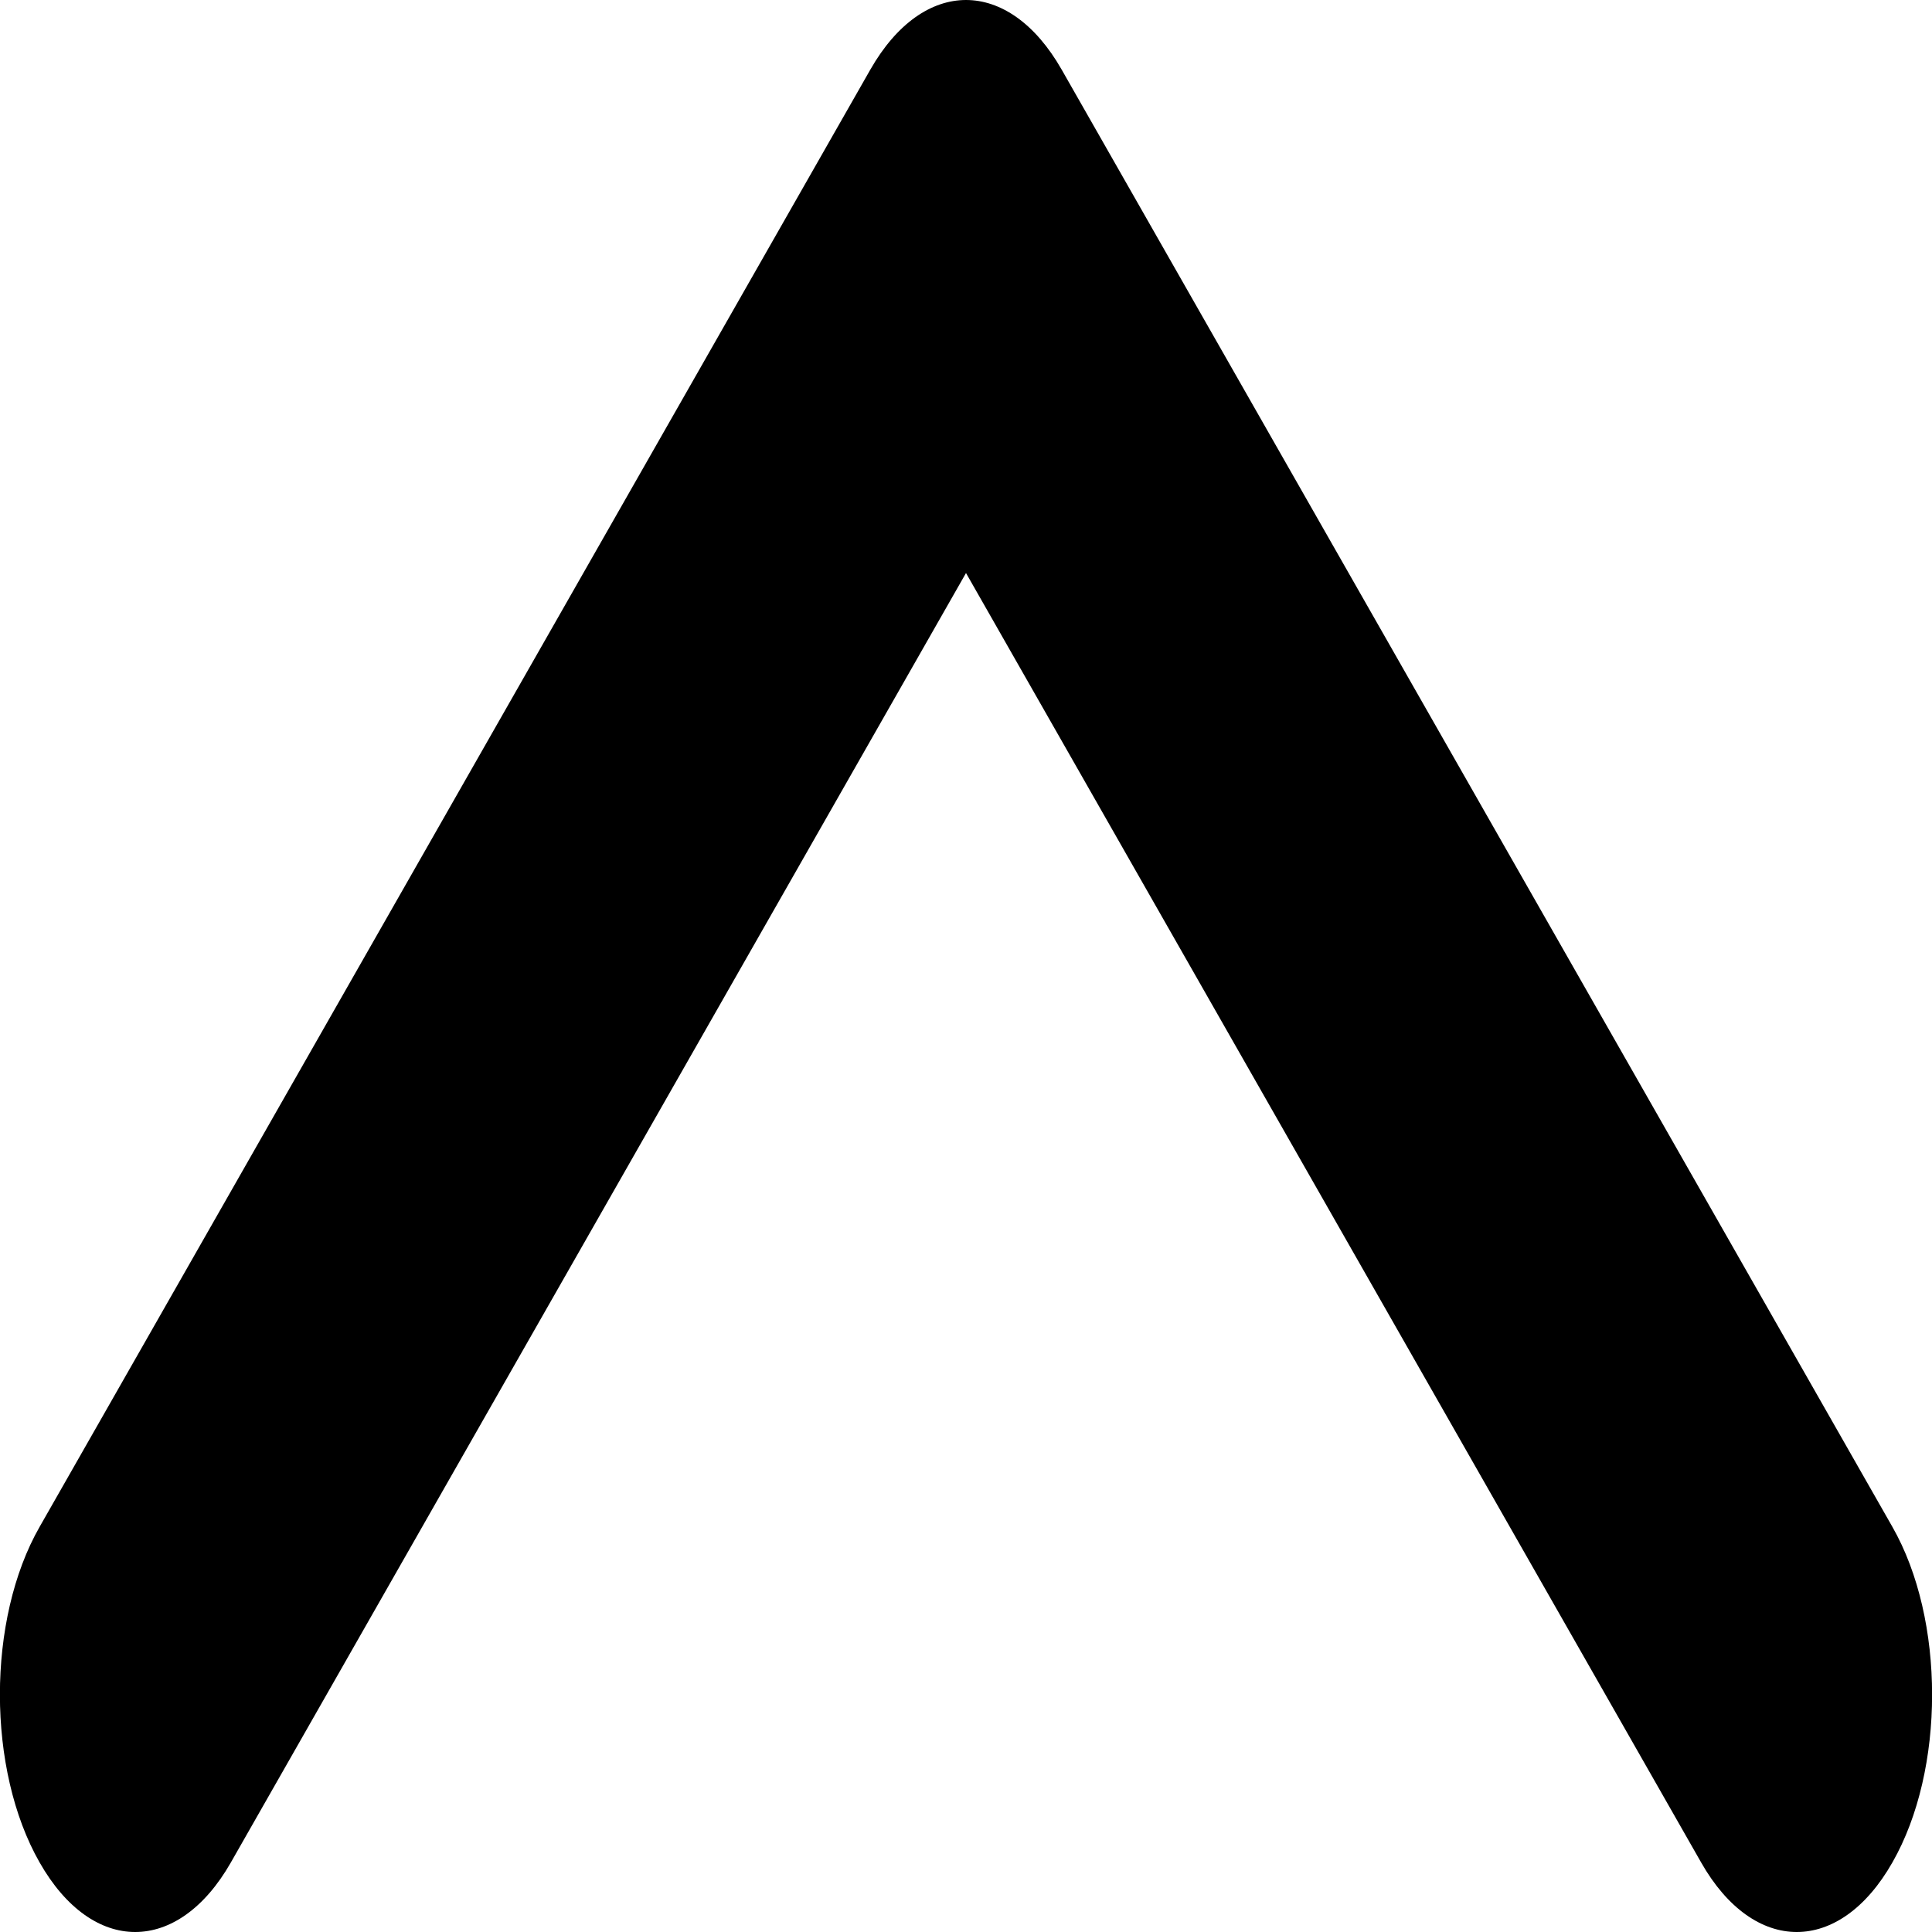 <?xml version="1.0" encoding="utf-8"?>
<!-- Generator: Adobe Illustrator 22.0.0, SVG Export Plug-In . SVG Version: 6.00 Build 0)  -->
<svg version="1.1" id="Capa_1" xmlns="http://www.w3.org/2000/svg" xmlns:xlink="http://www.w3.org/1999/xlink" x="0px" y="0px"
	 viewBox="0 0 1000 1000" style="enable-background:new 0 0 1000 1000;" xml:space="preserve">
<g>
	<path d="M500,0c17.9,0,35.8,12,49.5,36l430,754.3c27.4,48,27.4,125.8,0,173.7c-27.3,48-71.7,48-99,0L500,296.6L119.5,964
		c-27.4,48-71.7,48-99,0c-27.4-48-27.4-125.8,0-173.7L450.5,36C464.2,12,482.1,0,500,0z"/>
</g>
</svg>
